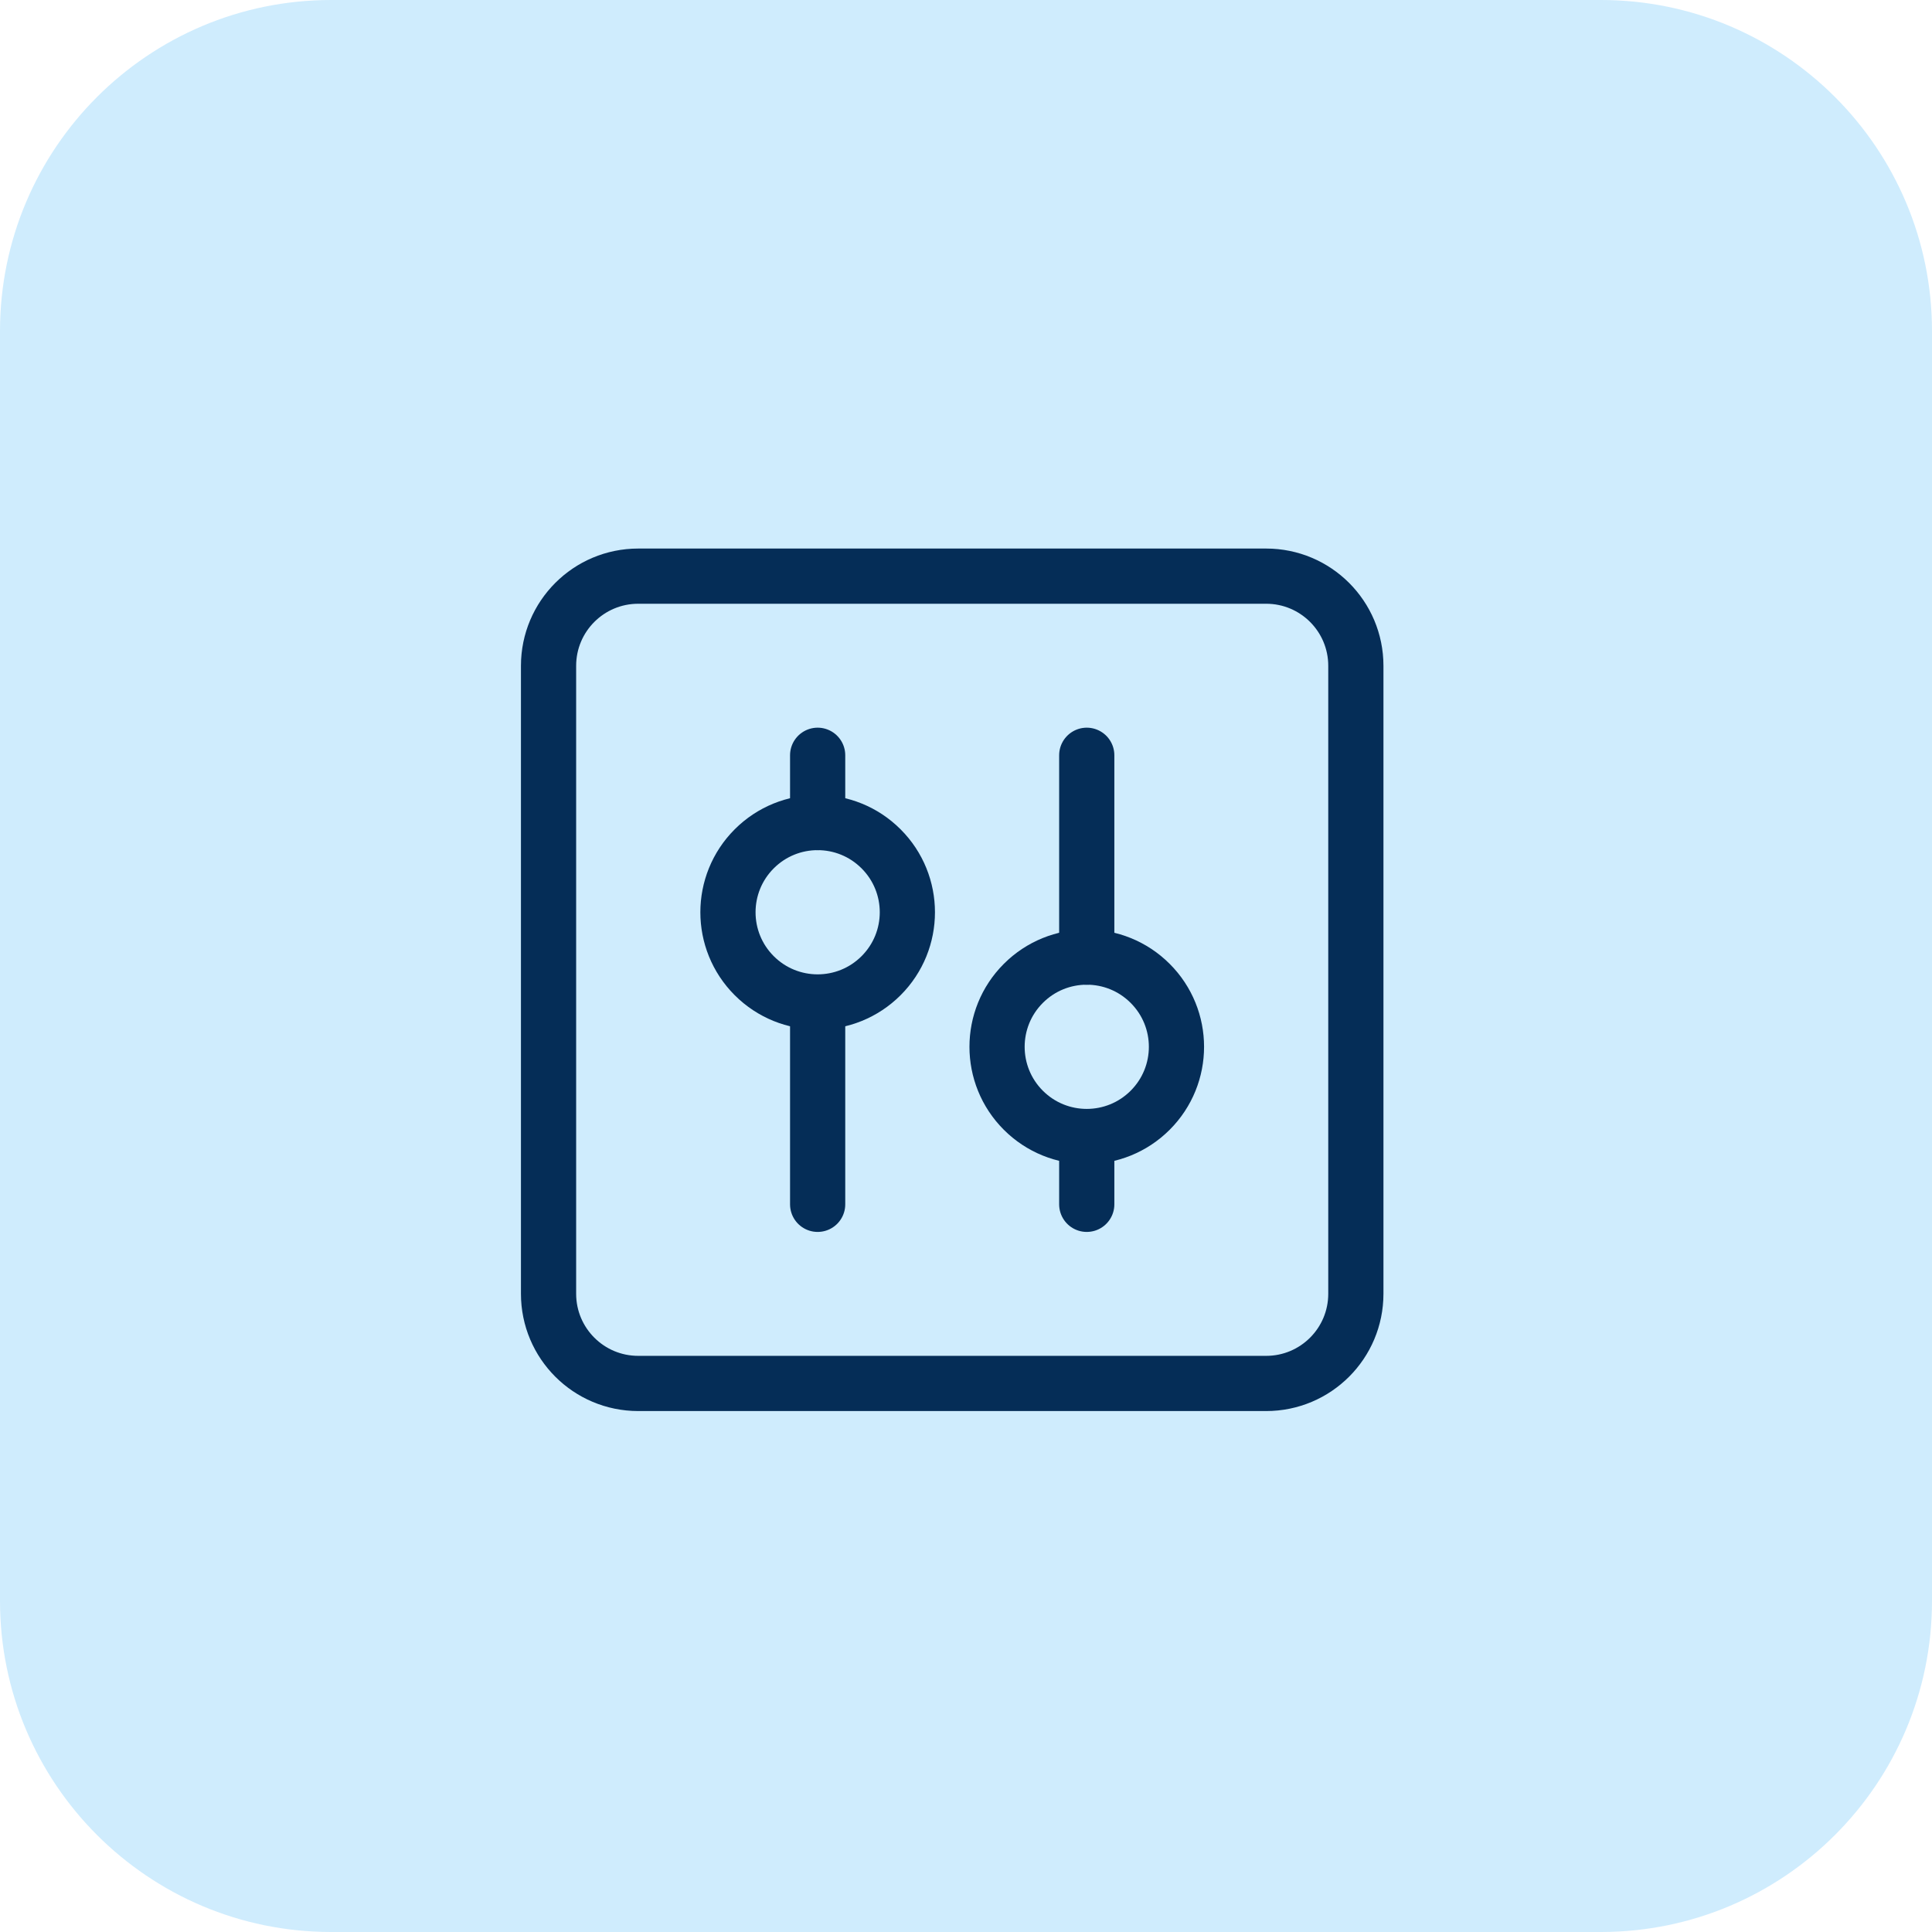 <?xml version="1.0" encoding="UTF-8"?>
<svg xmlns="http://www.w3.org/2000/svg" width="70" height="70" viewBox="0 0 70 70" fill="none">
  <path fill-rule="evenodd" clip-rule="evenodd" d="M0 12C0 5.373 5.373 0 12 0H58C64.627 0 70 5.373 70 12V58C70 64.627 64.627 70 58 70H12C5.373 70 0 64.627 0 58V12Z" fill="#CFECFD"></path>
  <path fill-rule="evenodd" clip-rule="evenodd" d="M45.875 50.125H23.125C21.329 50.125 19.875 48.671 19.875 46.875V24.125C19.875 22.329 21.329 20.875 23.125 20.875H45.875C47.671 20.875 49.125 22.329 49.125 24.125V46.875C49.125 48.671 47.671 50.125 45.875 50.125Z" stroke="#052D57" stroke-width="2" stroke-linecap="round" stroke-linejoin="round"></path>
  <path d="M39.375 27.365V34.678" stroke="#052D57" stroke-width="2" stroke-linecap="round" stroke-linejoin="round"></path>
  <path d="M39.375 41.197V43.635" stroke="#052D57" stroke-width="2" stroke-linecap="round" stroke-linejoin="round"></path>
  <path d="M41.673 35.63C42.943 36.899 42.943 38.957 41.673 40.226C40.404 41.495 38.346 41.495 37.077 40.226C35.808 38.957 35.808 36.899 37.077 35.63C38.346 34.36 40.404 34.36 41.673 35.63" stroke="#052D57" stroke-width="2" stroke-linecap="round" stroke-linejoin="round"></path>
  <path d="M29.625 43.635V36.322" stroke="#052D57" stroke-width="2" stroke-linecap="round" stroke-linejoin="round"></path>
  <path d="M29.625 29.803V27.365" stroke="#052D57" stroke-width="2" stroke-linecap="round" stroke-linejoin="round"></path>
  <path d="M31.923 30.755C33.193 32.024 33.193 34.082 31.923 35.351C30.654 36.62 28.596 36.62 27.327 35.351C26.058 34.082 26.058 32.024 27.327 30.755C28.596 29.485 30.654 29.485 31.923 30.755" stroke="#052D57" stroke-width="2" stroke-linecap="round" stroke-linejoin="round"></path>
</svg>
